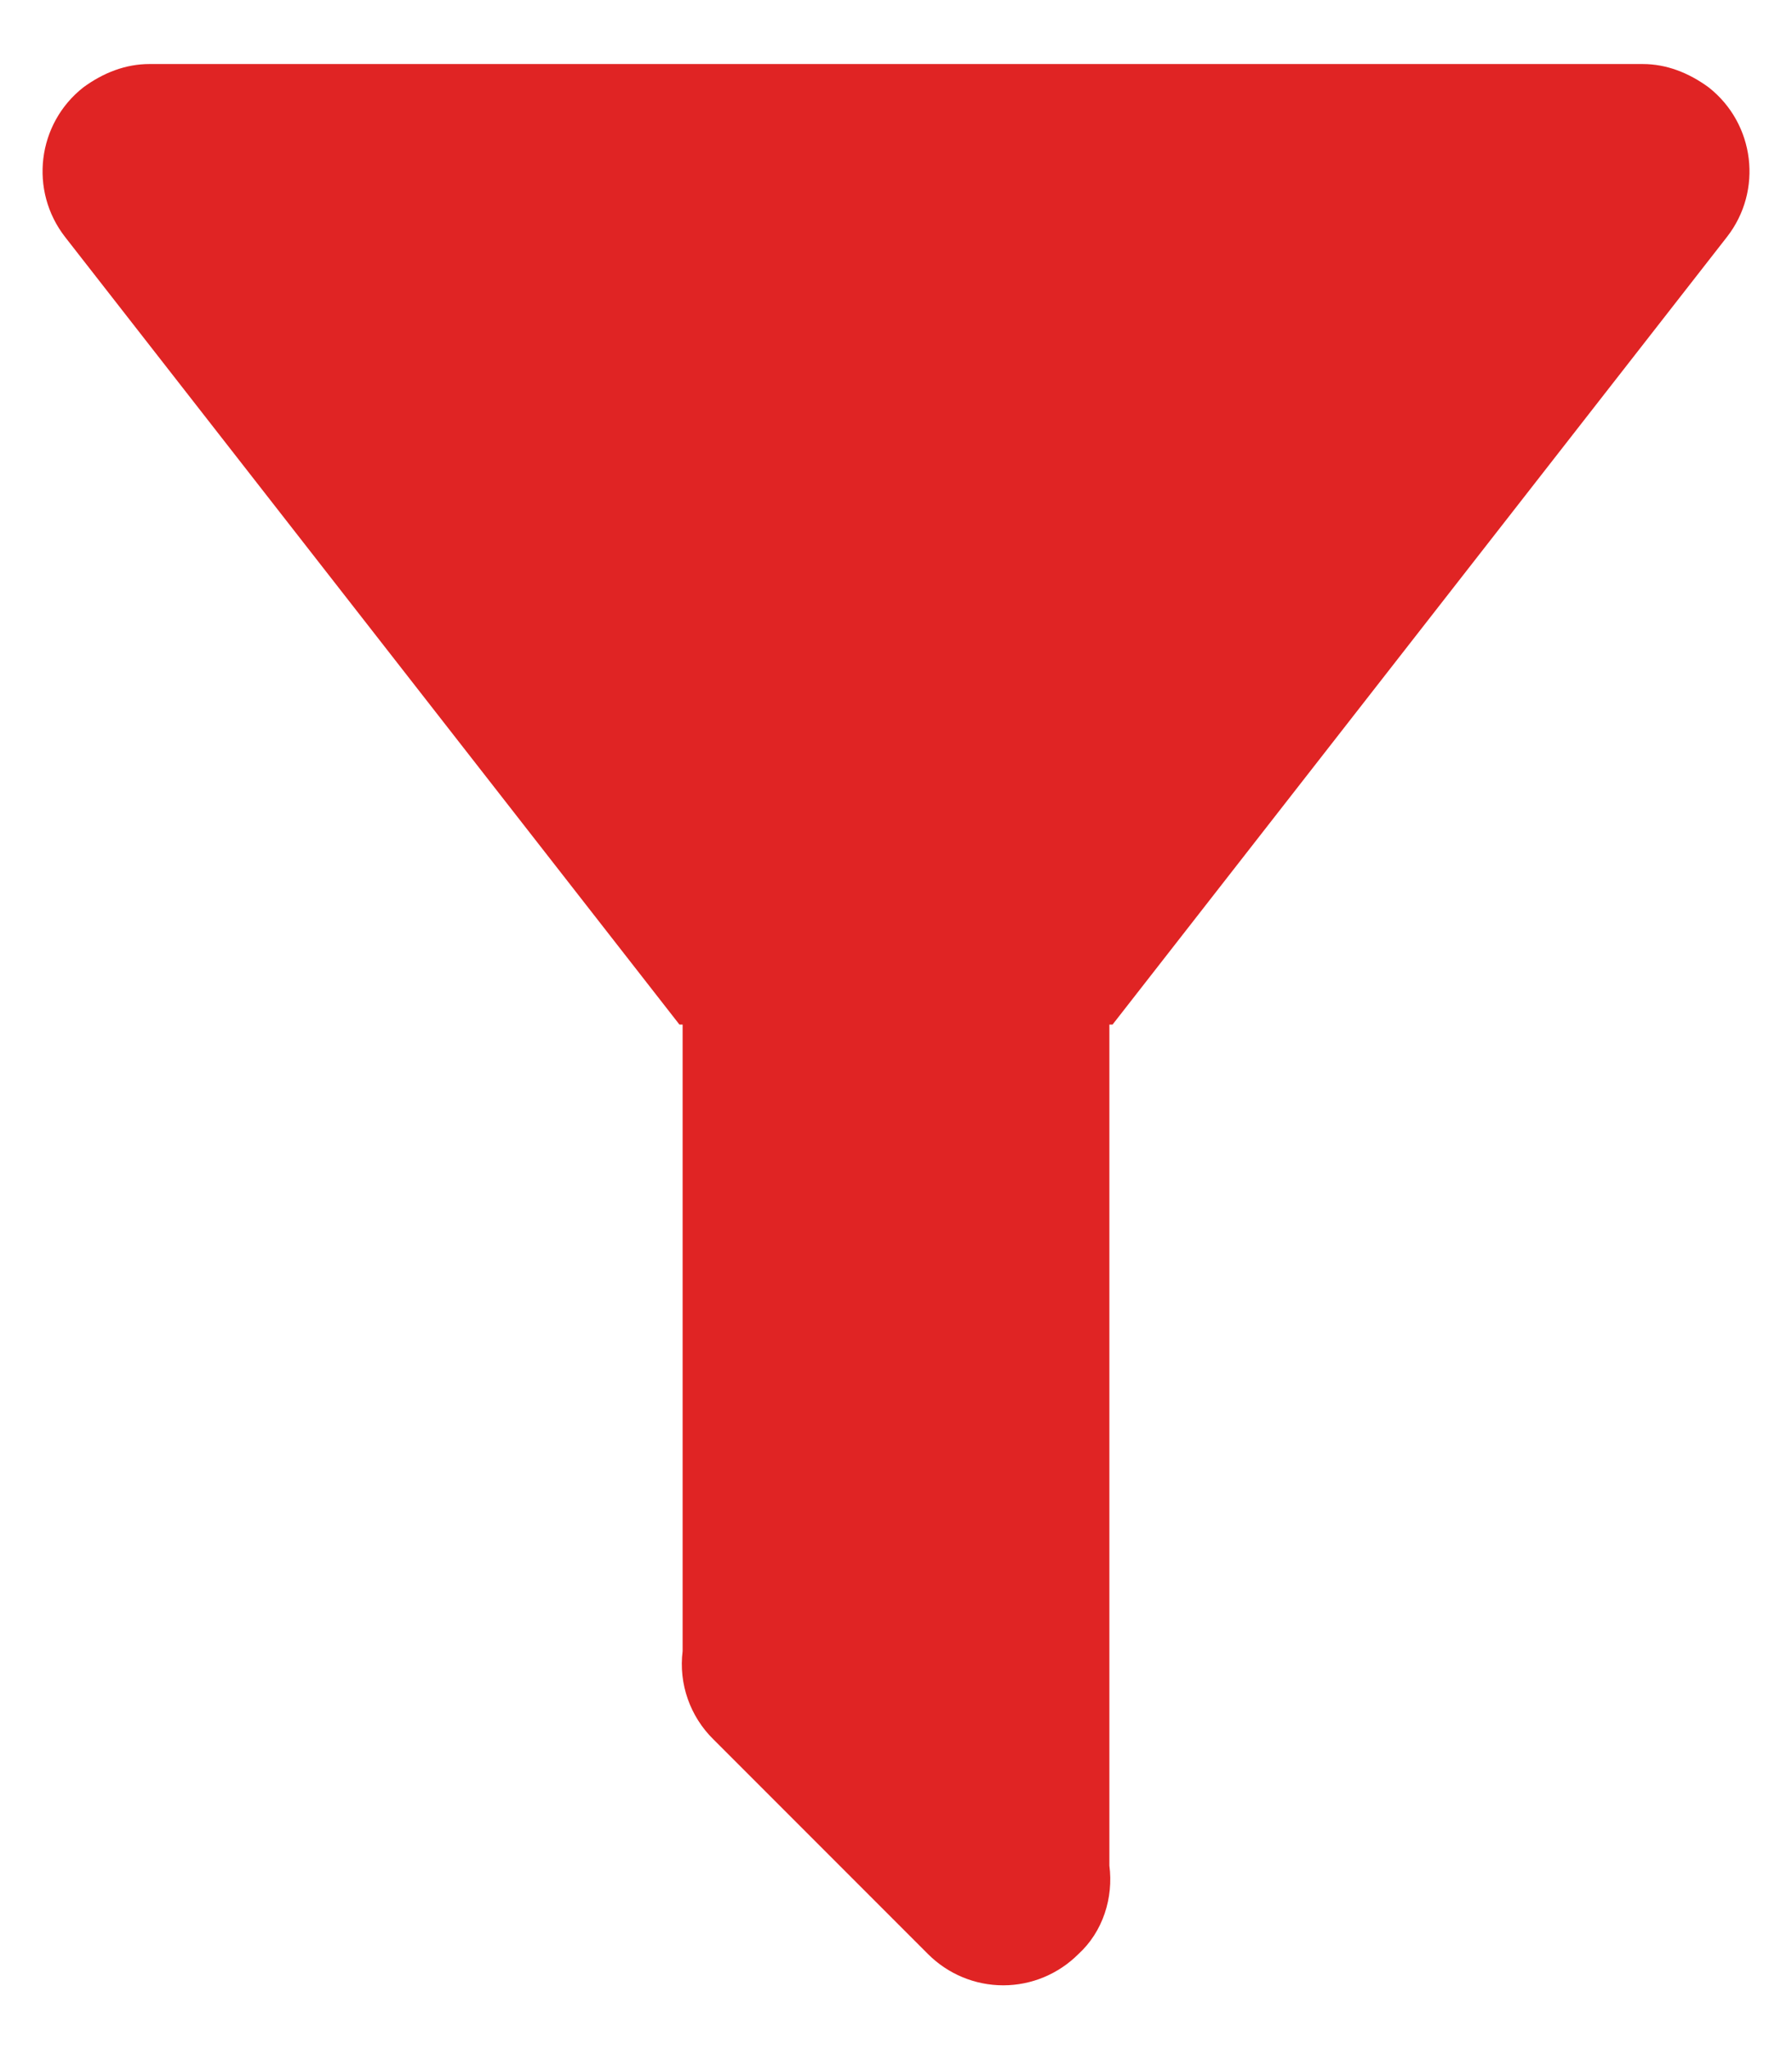 <svg width="14" height="16" viewBox="0 0 14 16" fill="none" xmlns="http://www.w3.org/2000/svg">
<path d="M8.667 8V14.567C8.7 14.817 8.617 15.083 8.425 15.258C8.269 15.414 8.058 15.502 7.838 15.502C7.617 15.502 7.406 15.414 7.25 15.258L5.575 13.583C5.391 13.403 5.301 13.147 5.333 12.892V8H5.308L0.508 1.85C0.227 1.488 0.29 0.967 0.65 0.683C0.808 0.567 0.983 0.5 1.167 0.5H12.834C13.017 0.5 13.192 0.567 13.35 0.683C13.71 0.967 13.774 1.488 13.492 1.85L8.692 8H8.667Z" fill="#E02424"/>
</svg>
